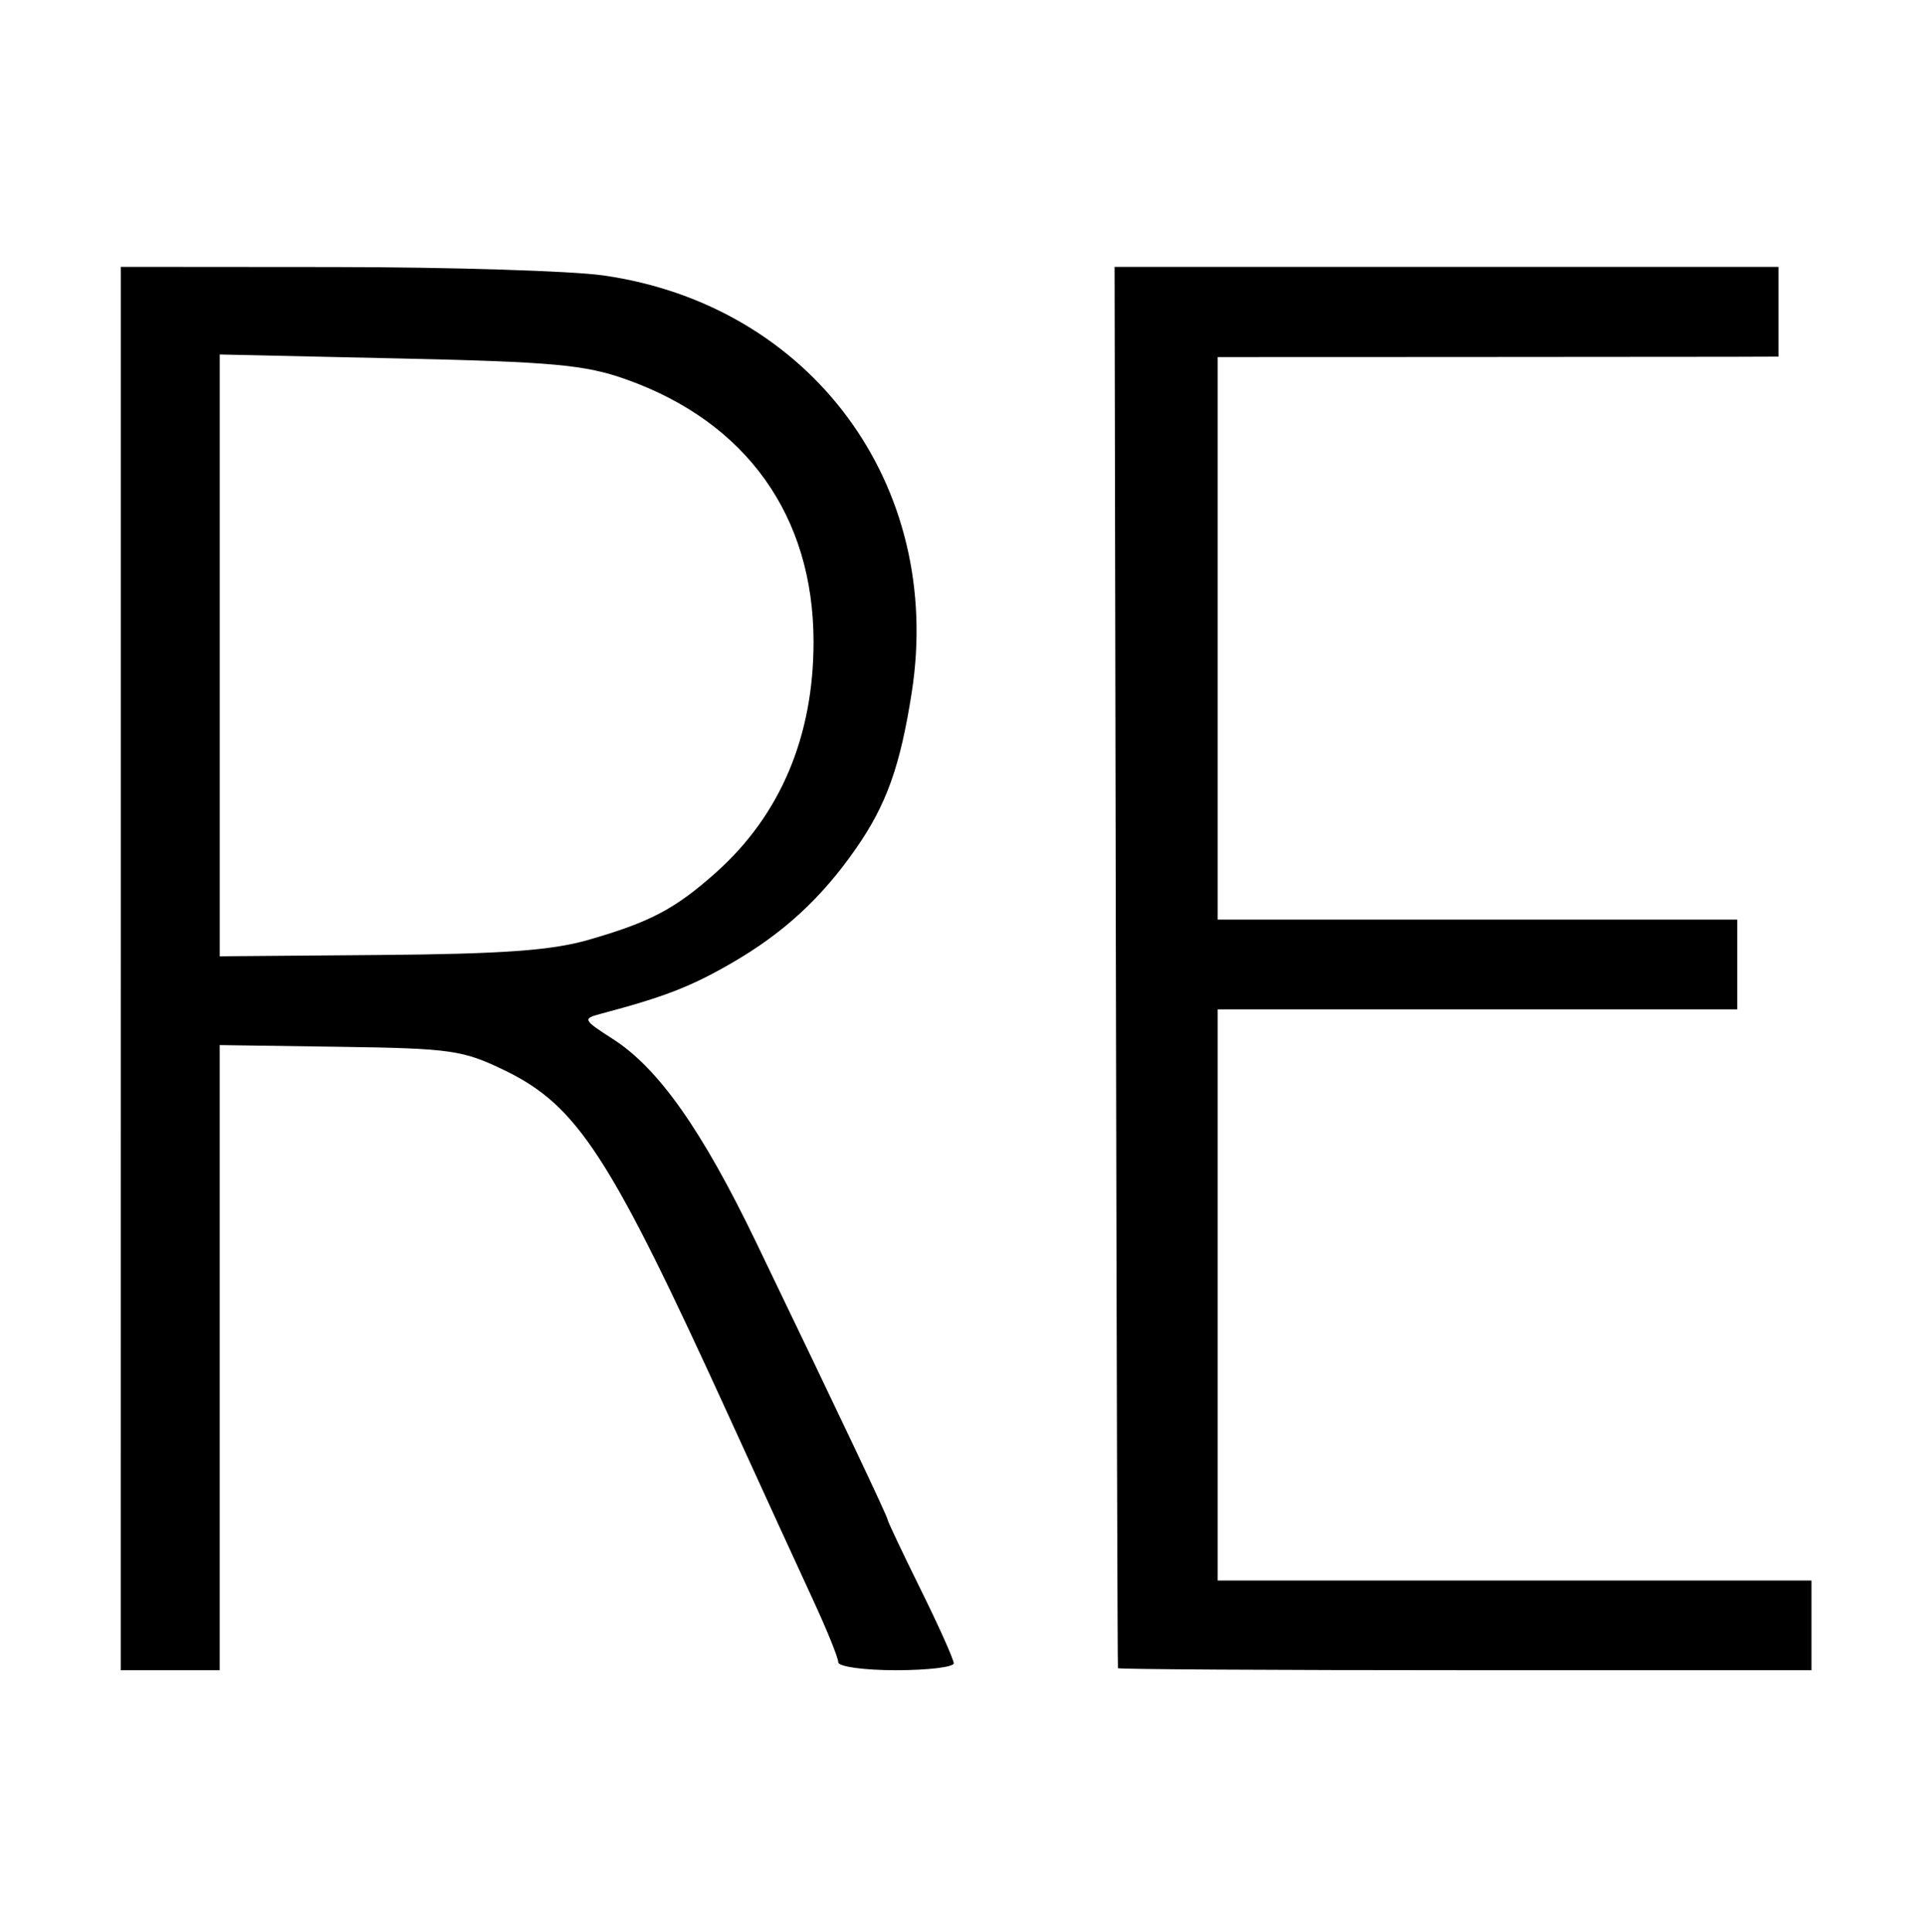 <?xml version="1.0" encoding="UTF-8" standalone="no"?>
<svg
   aria-hidden="true"
   role="img"
   class="iconify iconify--logos"
   width="31.88"
   height="32"
   preserveAspectRatio="xMidYMid meet"
   viewBox="0 0 256 257"
   version="1.1"
   id="svg1535"
   sodipodi:docname="Icon.svg"
   inkscape:version="1.2 (dc2aedaf03, 2022-05-15)"
   xmlns:inkscape="http://www.inkscape.org/namespaces/inkscape"
   xmlns:sodipodi="http://sodipodi.sourceforge.net/DTD/sodipodi-0.dtd"
   xmlns="http://www.w3.org/2000/svg"
   xmlns:svg="http://www.w3.org/2000/svg">
  <sodipodi:namedview
     id="namedview1537"
     pagecolor="#ffffff"
     bordercolor="#666666"
     borderopacity="1.0"
     inkscape:showpageshadow="2"
     inkscape:pageopacity="0.0"
     inkscape:pagecheckerboard="0"
     inkscape:deskcolor="#d1d1d1"
     showgrid="false"
     inkscape:zoom="7.375"
     inkscape:cx="15.79661"
     inkscape:cy="16"
     inkscape:window-width="2560"
     inkscape:window-height="1334"
     inkscape:window-x="-11"
     inkscape:window-y="-11"
     inkscape:window-maximized="1"
     inkscape:current-layer="svg1535" />
  <defs
     id="defs1529">
    <linearGradient
       id="IconifyId1813088fe1fbc01fb466"
       x1="-.828%"
       x2="57.636%"
       y1="7.652%"
       y2="78.411%">
      <stop
         offset="0%"
         stop-color="#41D1FF"
         id="stop1517" />
      <stop
         offset="100%"
         stop-color="#BD34FE"
         id="stop1519" />
    </linearGradient>
    <linearGradient
       id="IconifyId1813088fe1fbc01fb467"
       x1="43.376%"
       x2="50.316%"
       y1="2.242%"
       y2="89.03%">
      <stop
         offset="0%"
         stop-color="#FFEA83"
         id="stop1522" />
      <stop
         offset="8.333%"
         stop-color="#FFDD35"
         id="stop1524" />
      <stop
         offset="100%"
         stop-color="#FFA800"
         id="stop1526" />
    </linearGradient>
  </defs>
  <path
     style="fill:#000000;stroke-width:1.091"
     d="M 16.044,128.819 V 35.494 l 28.246,0.022 c 15.536,0.011 31.702,0.514 35.925,1.115 27.645,3.937 45.357,27.905 41.026,55.518 -1.535,9.789 -3.357,14.88 -7.412,20.709 -4.595,6.606 -9.675,11.279 -16.611,15.276 -5.394,3.109 -8.871,4.454 -17.348,6.71 -2.425,0.645 -2.35,0.797 1.65,3.363 6.041,3.875 11.846,12.111 19.003,26.964 11.219,23.281 17.536,36.608 17.536,36.992 0,0.207 1.975,4.374 4.388,9.26 2.413,4.885 4.388,9.296 4.388,9.801 0,0.505 -3.455,0.918 -7.679,0.918 -4.256,0 -7.679,-0.472 -7.679,-1.058 0,-0.582 -1.533,-4.366 -3.406,-8.41 -1.873,-4.044 -6.859,-14.921 -11.081,-24.172 -15.883,-34.809 -20.184,-41.446 -29.918,-46.156 -5.534,-2.678 -7.123,-2.904 -21.917,-3.118 l -15.951,-0.23 v 41.572 41.572 h -6.582 -6.582 z M 78.218,125.011 c 8.265,-2.377 11.578,-4.127 17.028,-8.998 8.532,-7.625 12.942,-18.064 12.942,-30.632 0,-16.743 -8.909,-29.224 -24.925,-34.922 -5.45,-1.939 -9.681,-2.329 -30.197,-2.783 l -23.859,-0.529 -2e-5,40.022 -1e-5,40.022 21.327,-0.176 c 16.331,-0.135 22.816,-0.604 27.684,-2.004 z m 70.456,96.861 c -0.056,-0.149 -0.179,-42.145 -0.274,-93.325 l -0.173,-93.053 h 44.152 l 44.152,3e-5 v 5.968 5.968 l -6.307,0.022 c -3.469,0.011 -20.252,0.025 -37.296,0.029 l -30.989,0.011 v 37.408 37.408 h 34.554 34.554 v 5.968 5.968 h -34.554 -34.554 v 37.981 37.981 h 39.49 39.49 v 5.968 5.968 H 194.847 c -25.34,0 -46.117,-0.122 -46.173,-0.271 z"
     id="path803"
     sodipodi:nodetypes="ccccsssssssssssssssccccccsssssccccsscccccccccccccccccccccccsssc" />
</svg>
